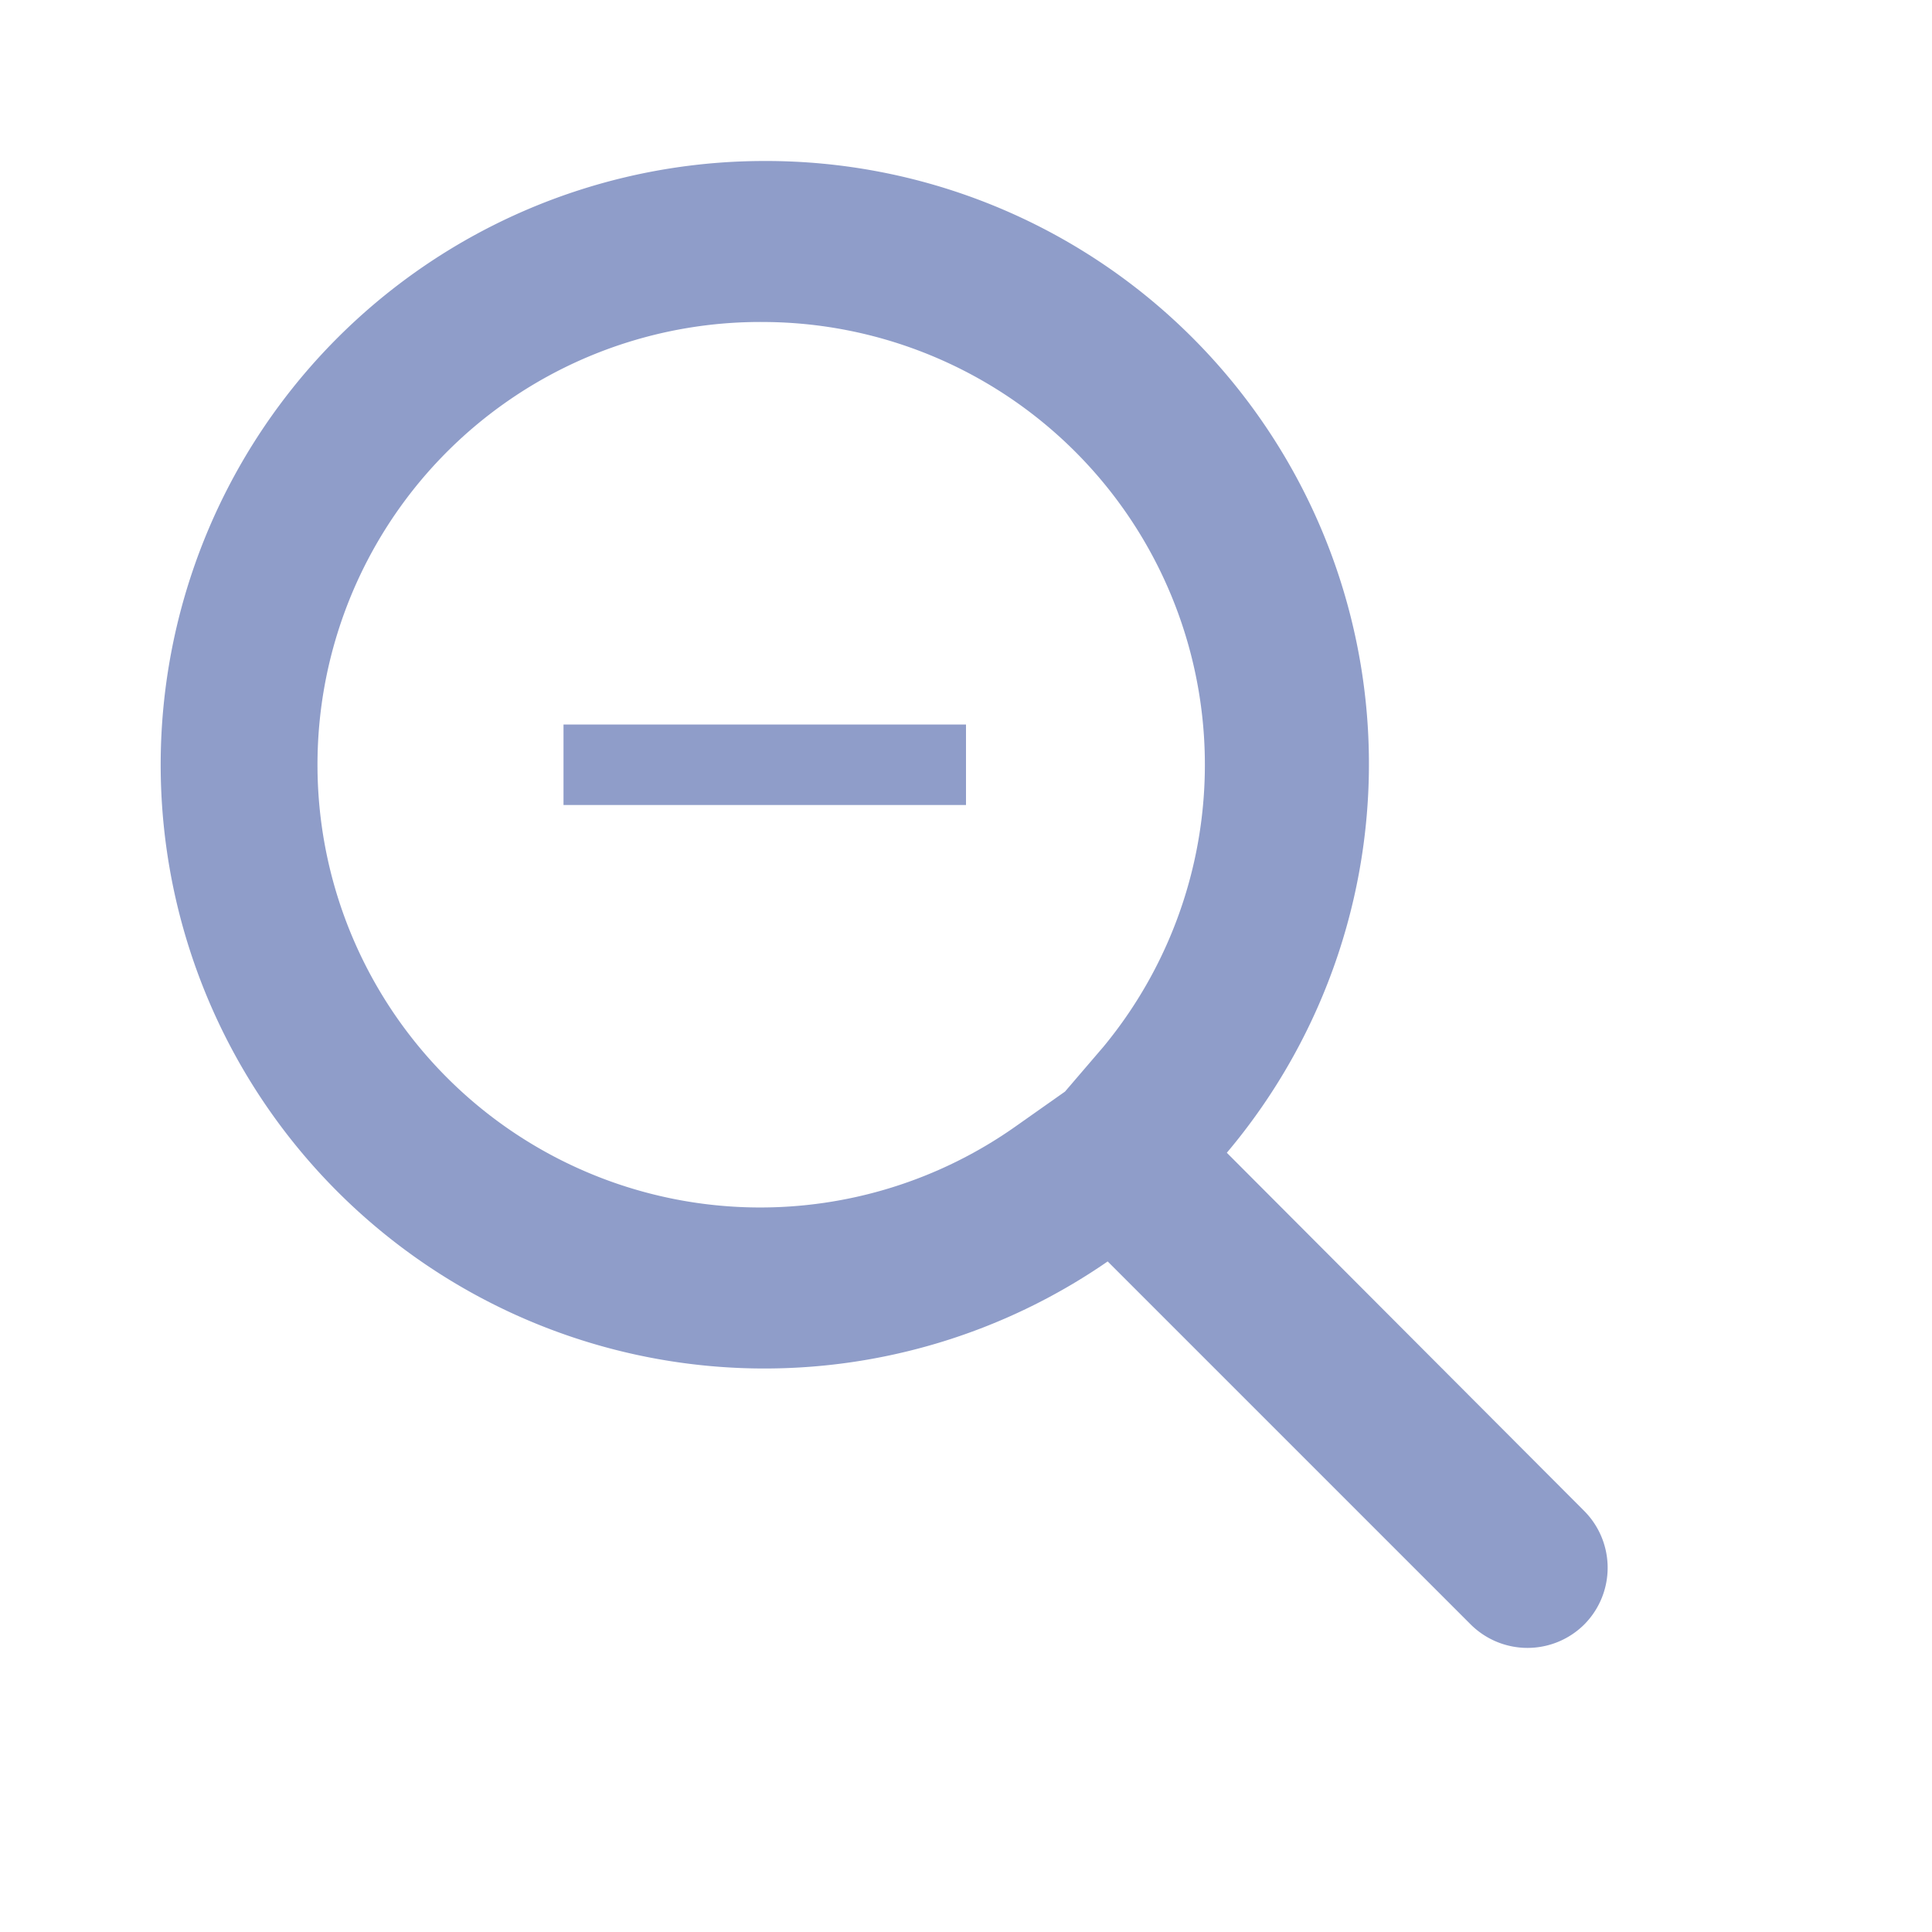 <svg xmlns="http://www.w3.org/2000/svg" width="24" height="24" viewBox="0 0 24 24">
  <title>Zoom Out</title>
  <path d="M9.5,4a5.5,5.5,0,0,1,4.21,9l-.48.56-.61.43A5.5,5.5,0,1,1,9.5,4m0-2a7.5,7.5,0,1,0,4.26,13.67l4.51,4.51a1,1,0,0,0,1.41,0,1,1,0,0,0,0-1.41l-4.44-4.45A7.49,7.49,0,0,0,9.5,2Z M12,10H7V9h5Z" fill="#8F9DC9"/>
</svg>
